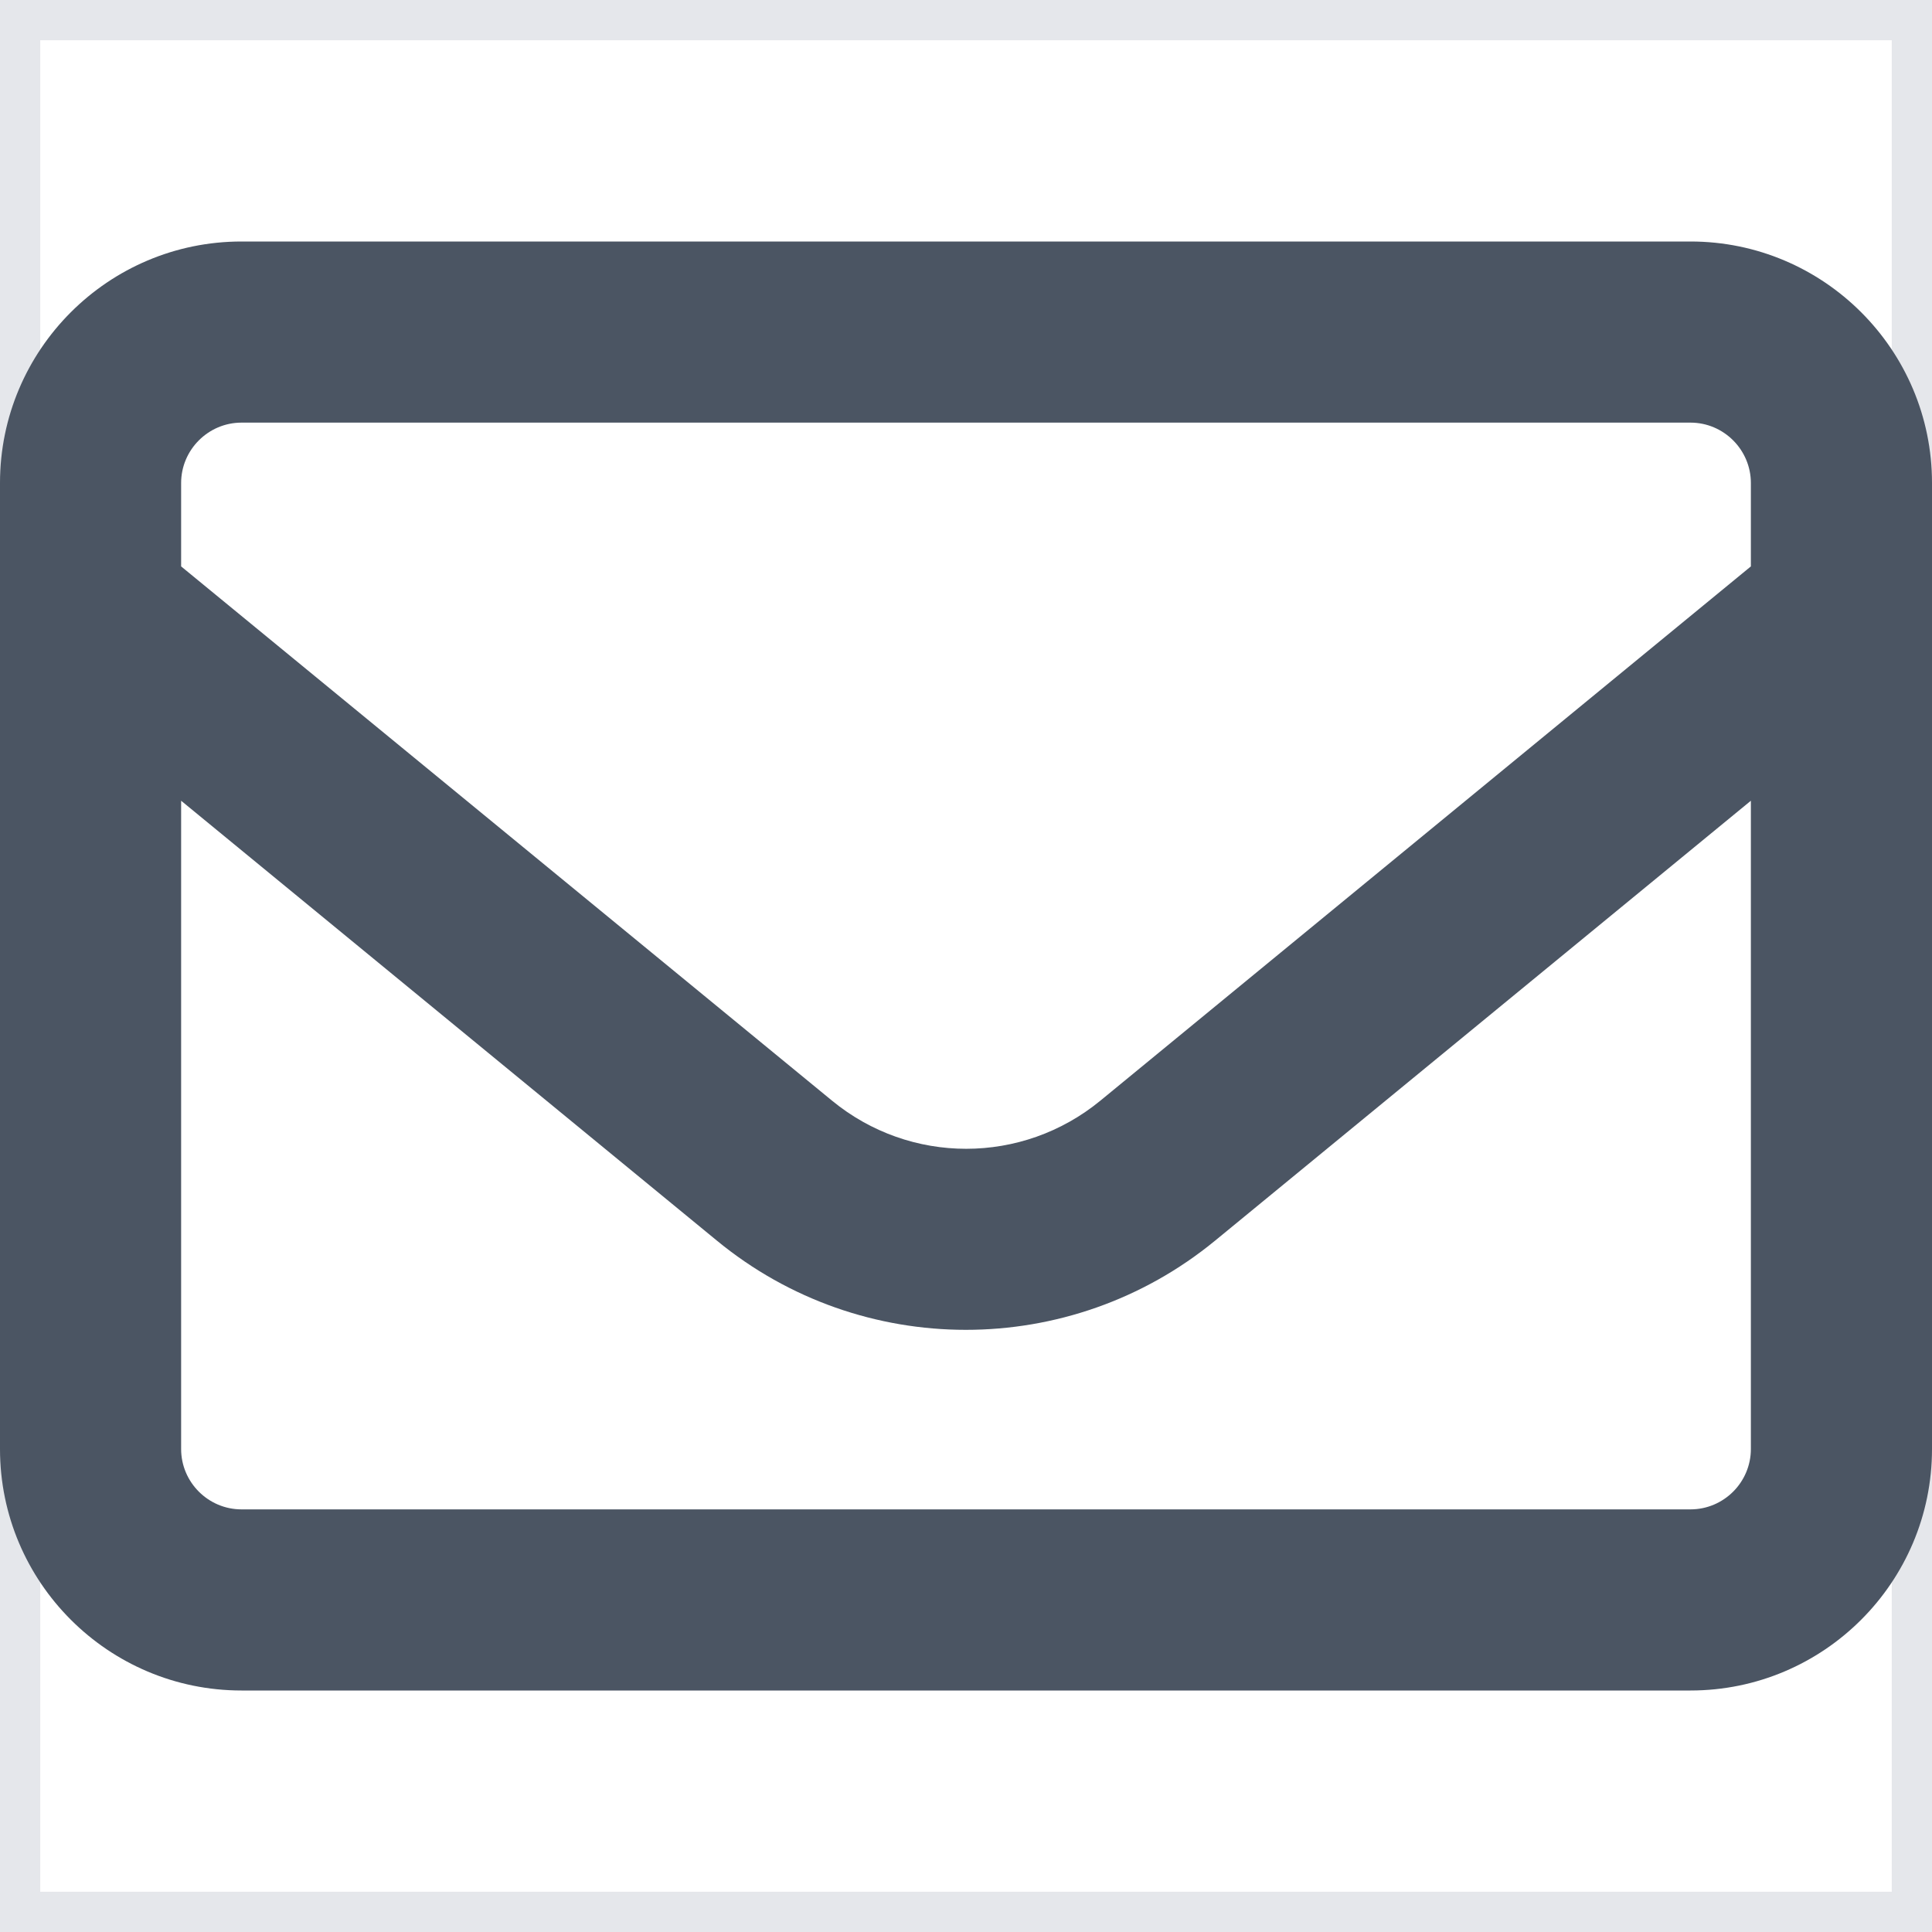 <svg width="24" height="24" viewBox="0 0 24 24" fill="none" xmlns="http://www.w3.org/2000/svg">
<path d="M0 0H24V24H0V0Z" stroke="#E5E7EB"/>
<path d="M3 5.25C2.587 5.25 2.25 5.588 2.25 6V7.036L10.336 13.673C11.306 14.47 12.698 14.47 13.669 13.673L21.75 7.036V6C21.75 5.588 21.413 5.25 21 5.25H3ZM2.25 9.947V18C2.25 18.413 2.587 18.75 3 18.75H21C21.413 18.75 21.75 18.413 21.75 18V9.947L15.094 15.412C13.294 16.889 10.702 16.889 8.906 15.412L2.25 9.947ZM0 6C0 4.345 1.345 3 3 3H21C22.655 3 24 4.345 24 6V18C24 19.655 22.655 21 21 21H3C1.345 21 0 19.655 0 18V6Z" fill="#4B5563"/>
</svg>
